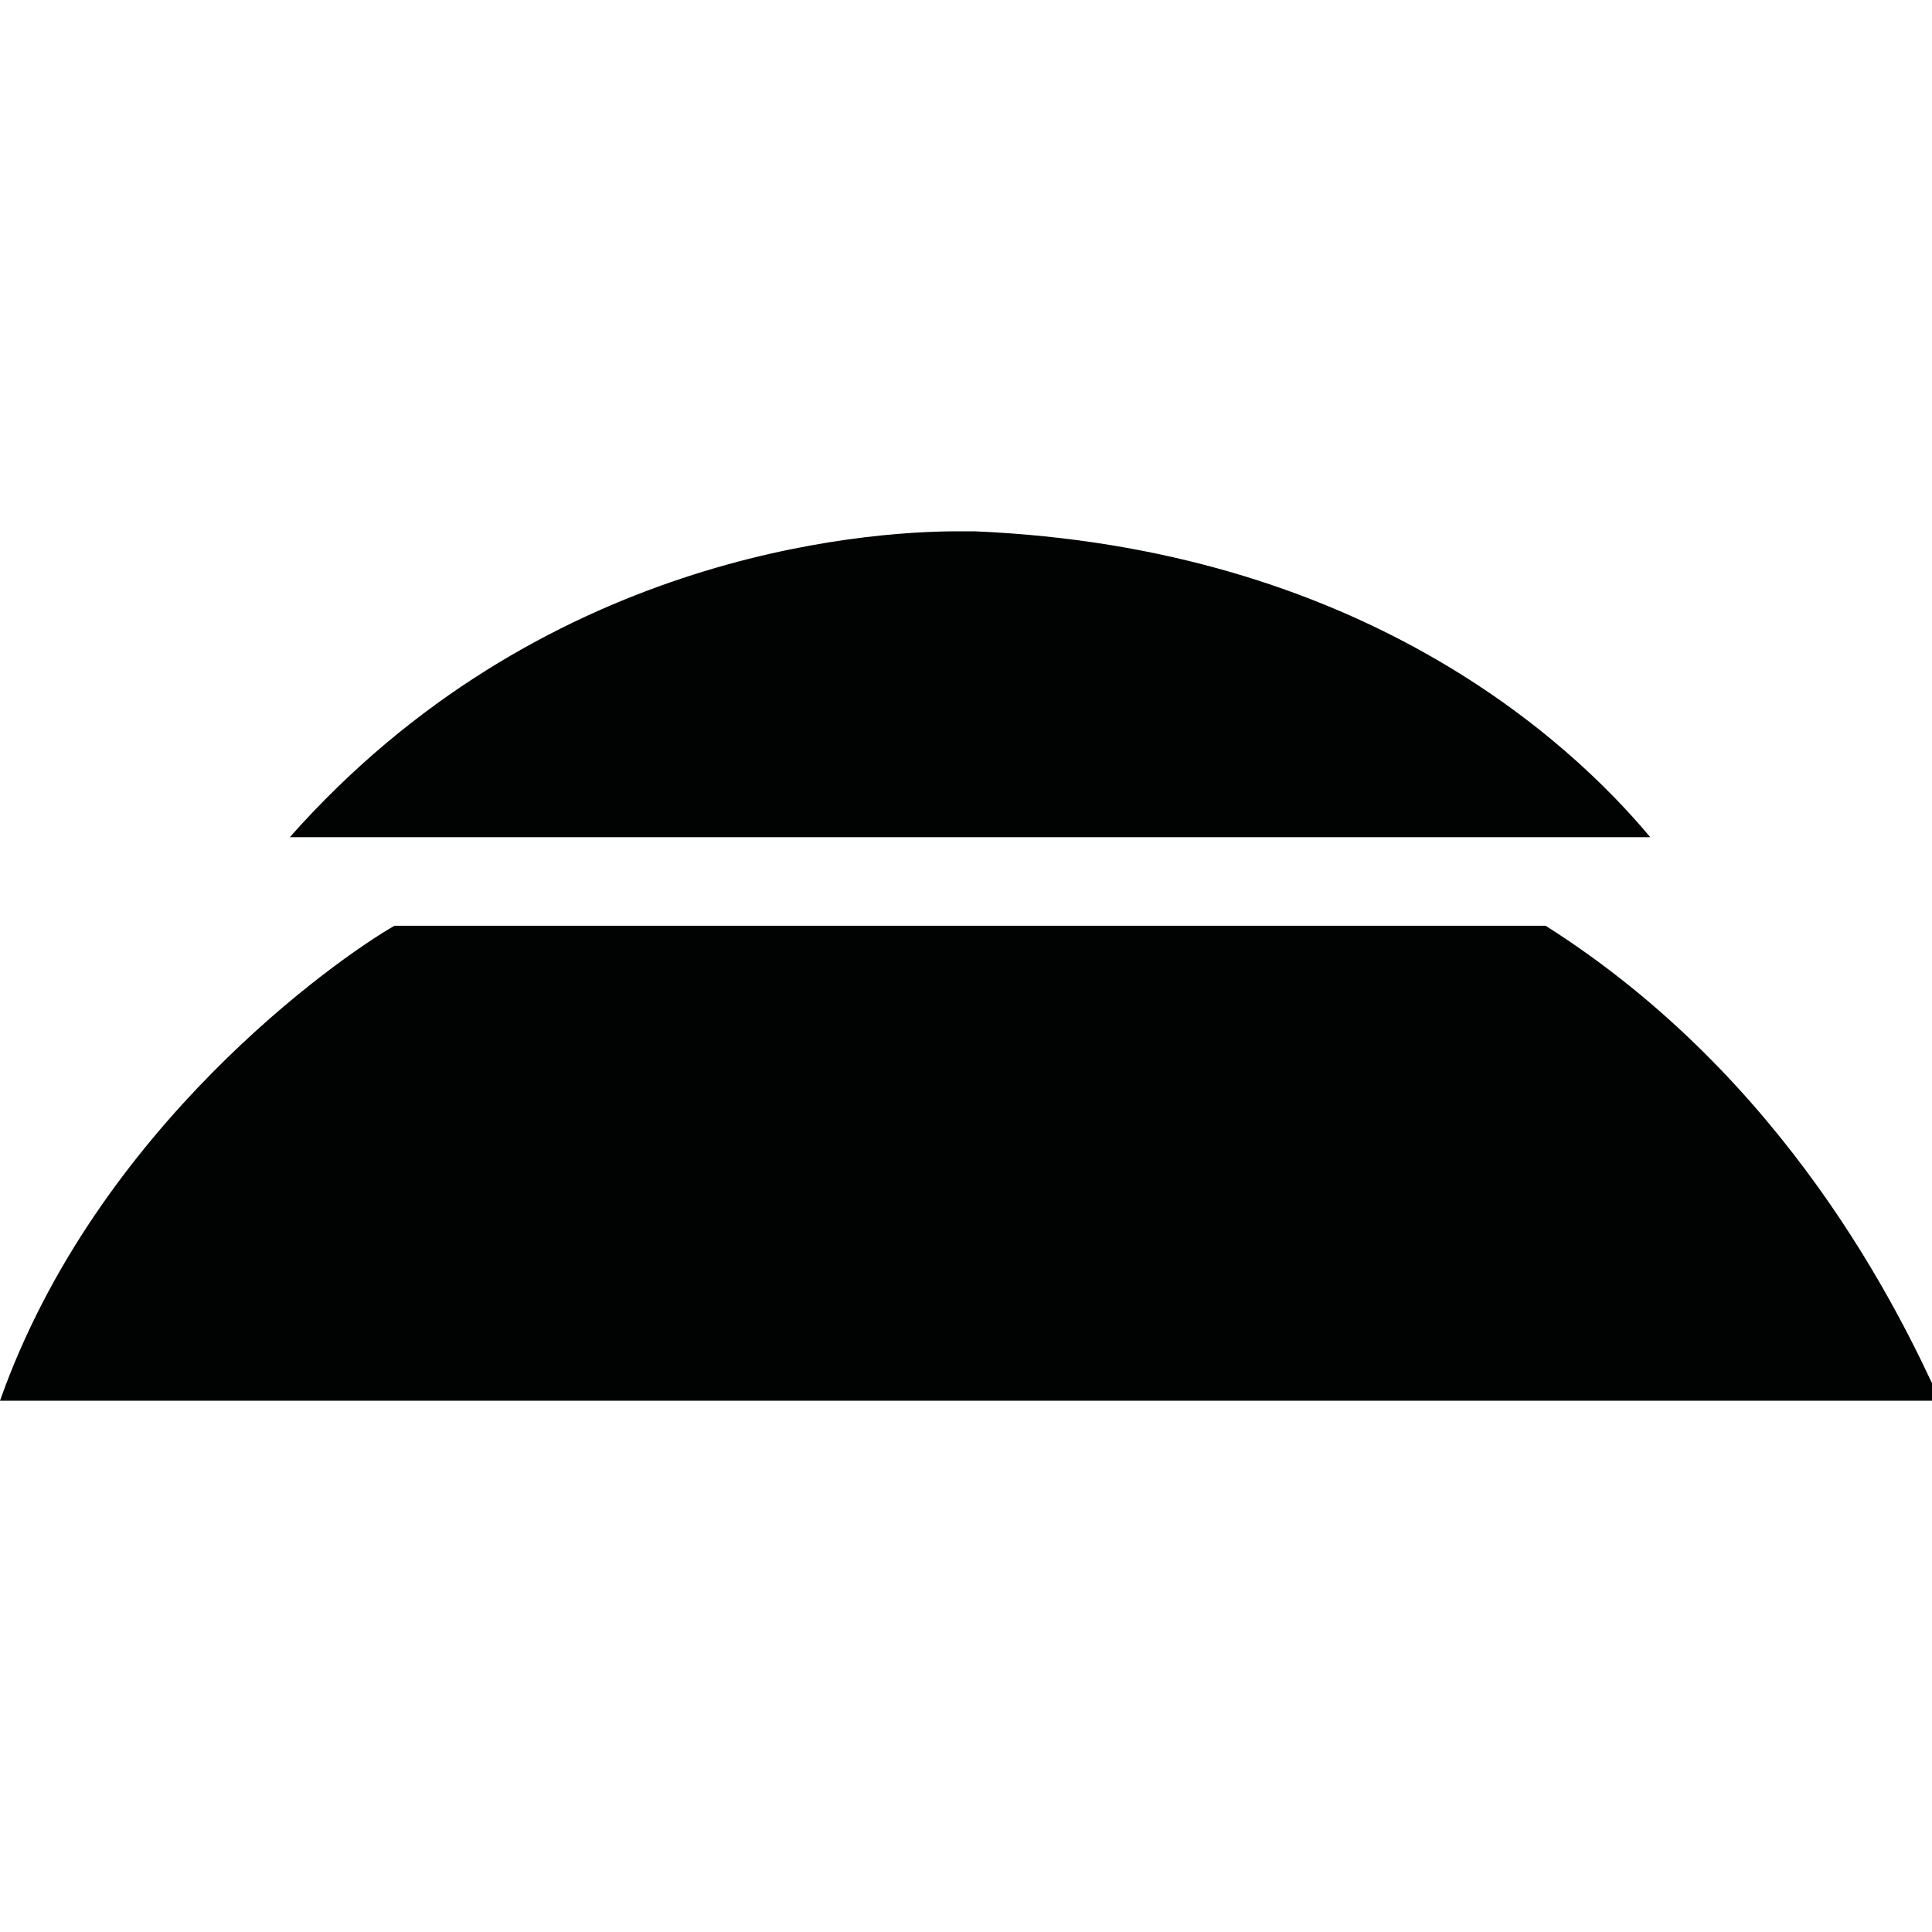<?xml version="1.0" encoding="utf-8"?>
<!-- Generator: Adobe Illustrator 19.2.1, SVG Export Plug-In . SVG Version: 6.00 Build 0)  -->
<svg version="1.2" baseProfile="tiny" id="Layer_1" xmlns="http://www.w3.org/2000/svg" xmlns:xlink="http://www.w3.org/1999/xlink"
	 x="0px" y="0px" viewBox="0 0 24 24" xml:space="preserve">
<path fill="#010202" d="M11.9,6.6c0.1,0,0.2,0,0.2,0c4.8,0.2,7.4,2.6,8.4,3.8H3.6C6.7,6.9,10.7,6.6,11.9,6.6z"/>
<path fill="#010202" d="M0,17.4c1.2-3.4,4.2-5.5,4.9-5.9h14.3c3,1.9,4.4,4.8,4.9,5.9H0z"/>
</svg>
